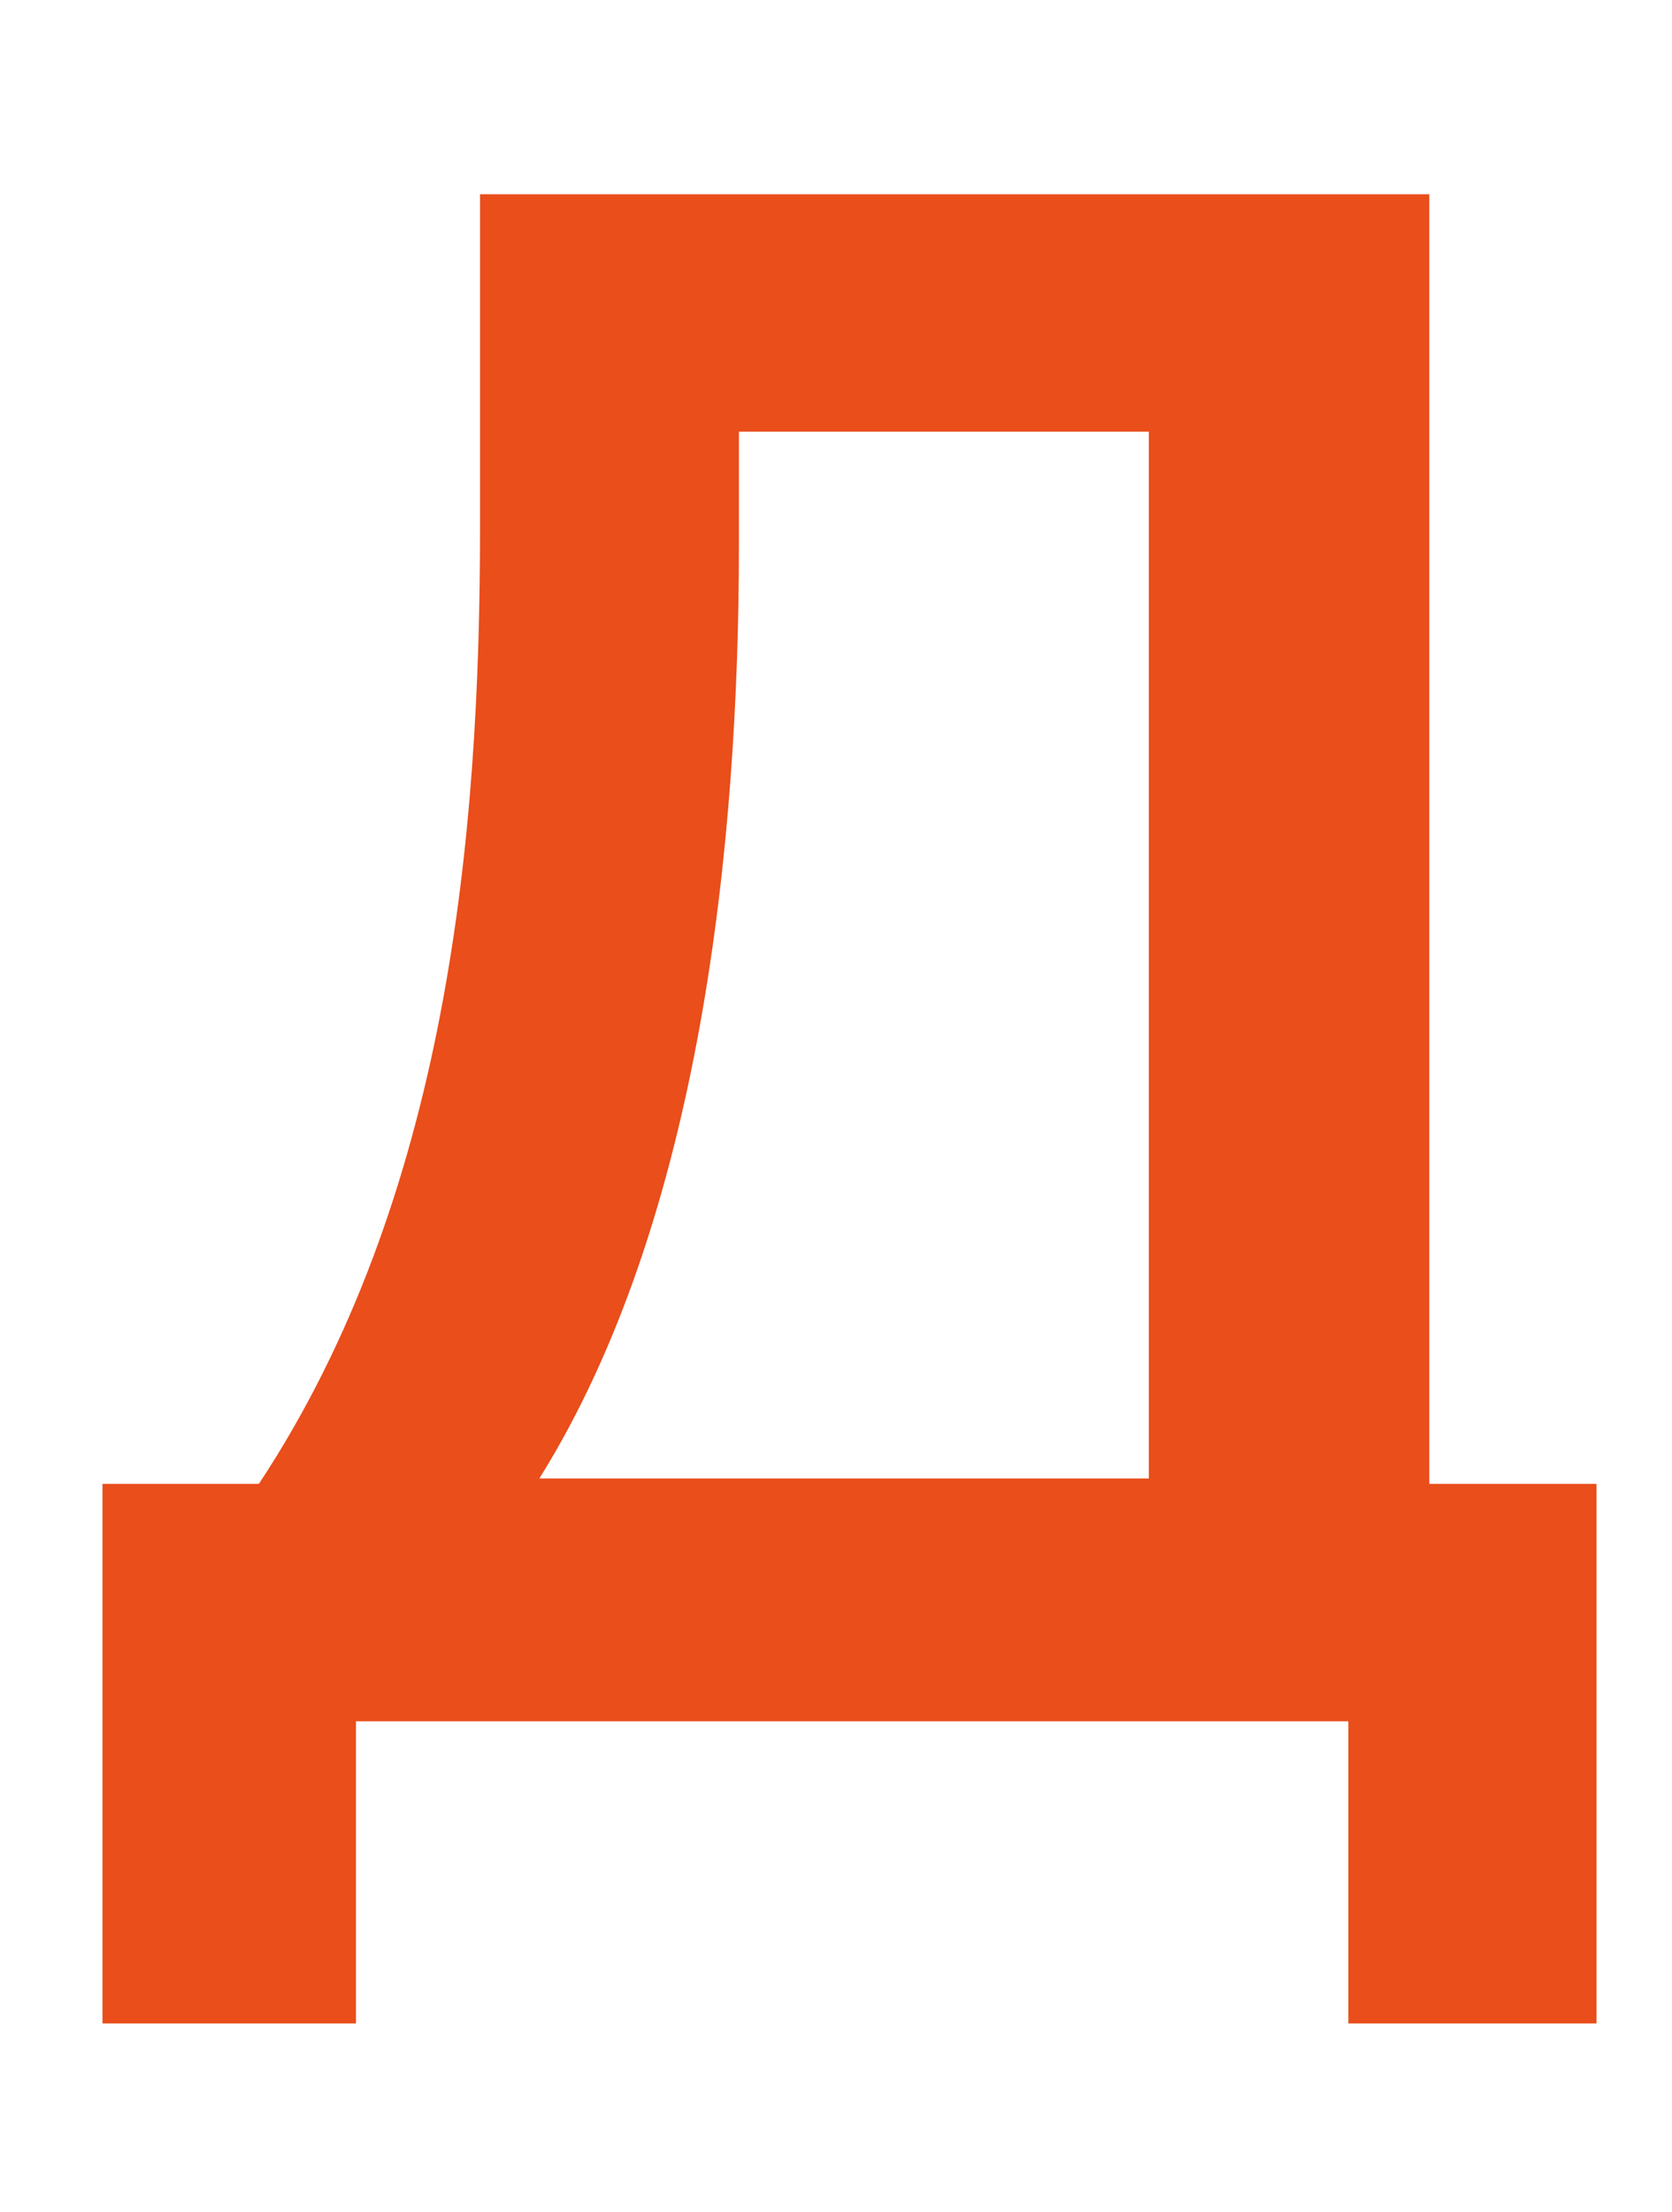<?xml version="1.0" encoding="utf-8"?>
<!-- Generator: Adobe Illustrator 20.1.0, SVG Export Plug-In . SVG Version: 6.00 Build 0)  -->
<svg version="1.1" id="Слой_1" xmlns="http://www.w3.org/2000/svg" xmlns:xlink="http://www.w3.org/1999/xlink" x="0px" y="0px"
	 viewBox="0 0 31 41" style="enable-background:new 0 0 31 41;" xml:space="preserve">
<style type="text/css">
	.st0{fill:#E94E1B;}
</style>
<path id="XMLID_4485_" class="st0" d="M4.8,27.5c3.5-5.3,4.1-12,4.1-17.7V3.6h17.6v23.9h3.1v10H25v-5.6H6.6v5.6H1.9v-10H4.8z
	 M21.3,27.5V8h-7.6v2.1c0,5.5-0.7,12.5-3.7,17.3H21.3z"/>
</svg>
